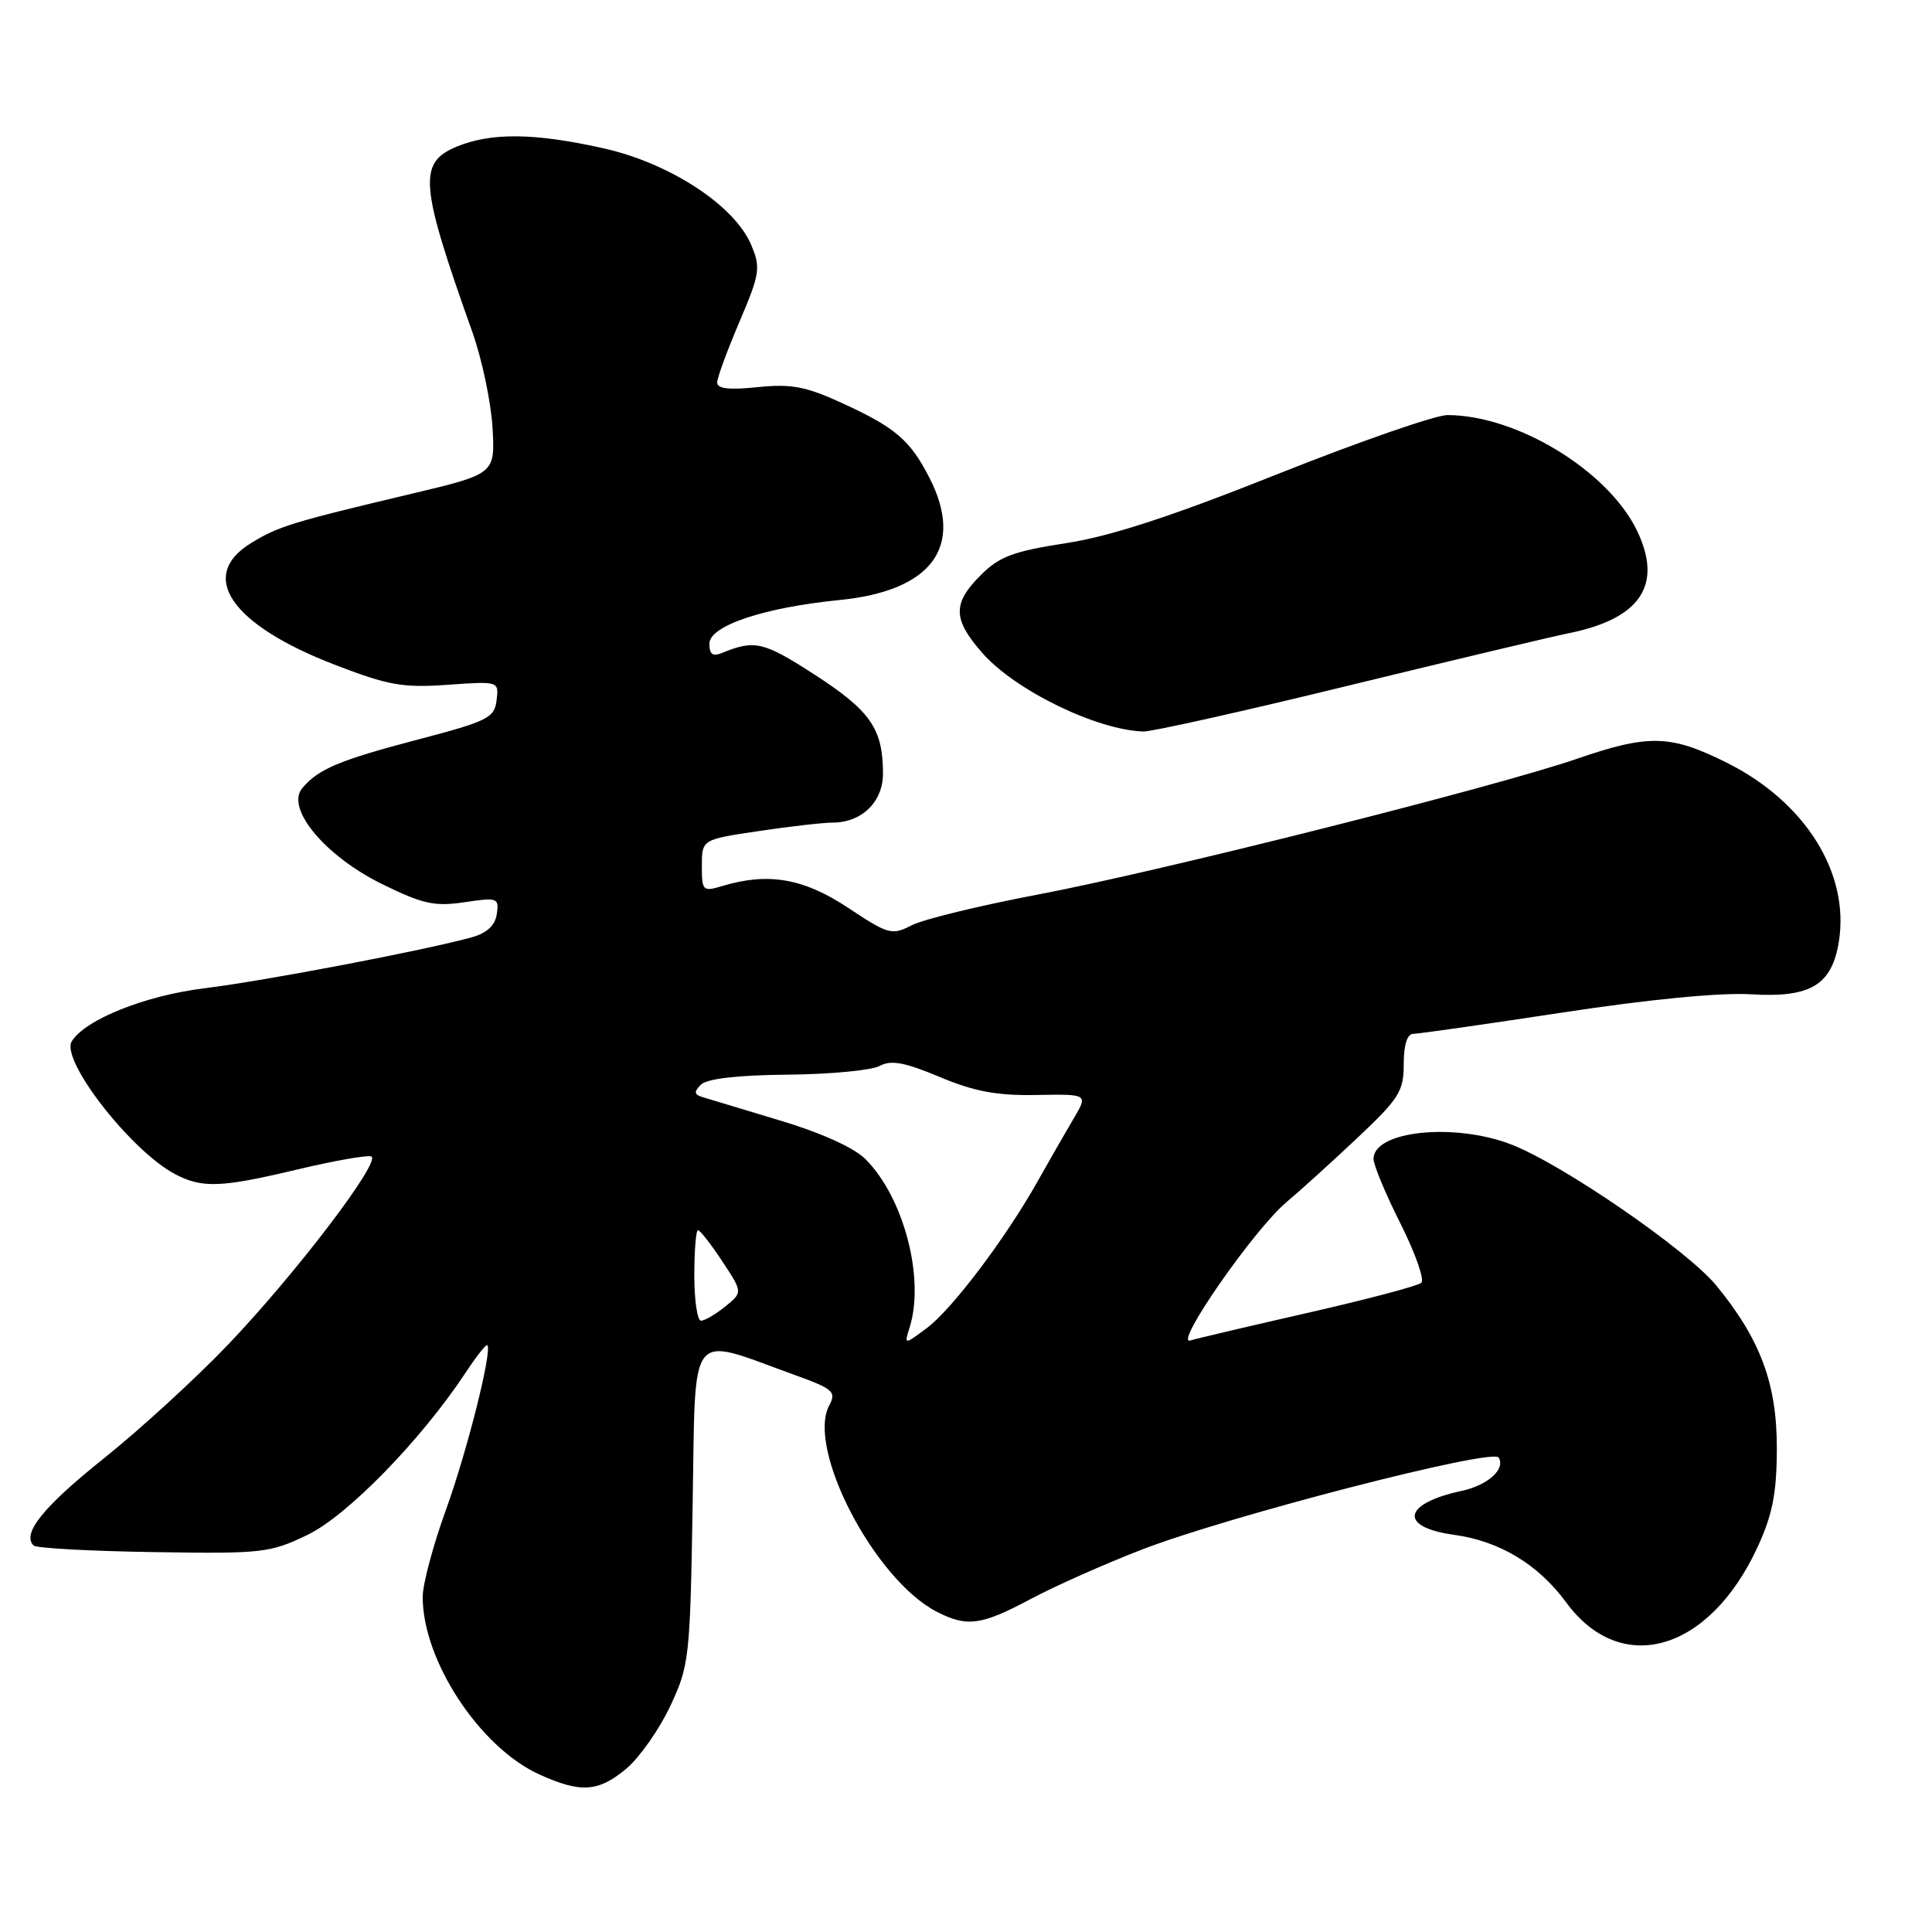 <?xml version="1.0" encoding="UTF-8" standalone="no"?>
<!DOCTYPE svg PUBLIC "-//W3C//DTD SVG 1.1//EN" "http://www.w3.org/Graphics/SVG/1.1/DTD/svg11.dtd" >
<svg xmlns="http://www.w3.org/2000/svg" xmlns:xlink="http://www.w3.org/1999/xlink" version="1.1" viewBox="0 0 256 256">
 <g >
 <path fill="currentColor"
d=" M 83.01 234.34 C 84.74 232.88 87.35 229.17 88.80 226.09 C 91.33 220.70 91.44 219.74 91.78 199.35 C 92.19 175.53 91.01 177.03 105.22 182.16 C 110.41 184.03 110.85 184.41 109.88 186.22 C 106.83 191.93 115.86 209.29 124.10 213.55 C 128.13 215.63 130.00 215.38 136.55 211.89 C 139.76 210.17 146.41 207.22 151.32 205.32 C 162.86 200.87 197.79 191.85 198.58 193.13 C 199.52 194.66 197.14 196.81 193.68 197.55 C 185.85 199.23 185.30 202.36 192.66 203.37 C 198.69 204.19 203.83 207.29 207.52 212.32 C 214.79 222.24 226.48 218.87 232.88 205.01 C 234.87 200.69 235.42 197.88 235.44 192.00 C 235.47 183.41 233.29 177.50 227.43 170.35 C 223.57 165.64 207.02 154.26 200.23 151.64 C 192.65 148.73 182.00 149.85 182.00 153.56 C 182.00 154.38 183.61 158.24 185.58 162.15 C 187.54 166.05 188.78 169.58 188.33 169.98 C 187.87 170.39 181.20 172.15 173.50 173.91 C 165.80 175.66 158.70 177.33 157.72 177.62 C 155.46 178.30 166.22 162.83 170.48 159.28 C 172.14 157.89 176.31 154.12 179.75 150.88 C 185.40 145.57 186.00 144.61 186.00 141.00 C 186.00 138.47 186.46 137.00 187.25 136.99 C 187.94 136.99 196.82 135.72 207.00 134.17 C 218.56 132.41 227.95 131.50 232.05 131.75 C 239.91 132.23 242.74 130.53 243.66 124.75 C 245.11 115.69 239.20 106.25 228.82 101.07 C 221.35 97.34 218.49 97.26 208.93 100.55 C 198.00 104.31 153.65 115.48 137.53 118.53 C 129.84 119.99 122.31 121.82 120.79 122.61 C 118.18 123.96 117.72 123.83 112.38 120.29 C 106.51 116.39 101.80 115.57 95.75 117.39 C 93.12 118.18 93.00 118.07 93.00 114.73 C 93.00 111.24 93.00 111.24 100.54 110.12 C 104.69 109.50 109.09 109.00 110.32 109.00 C 114.18 109.00 117.00 106.26 117.00 102.51 C 117.00 96.57 115.35 94.19 107.95 89.40 C 101.20 85.03 100.00 84.75 95.75 86.49 C 94.44 87.03 94.00 86.73 94.00 85.29 C 94.00 82.92 101.22 80.50 111.21 79.51 C 123.50 78.30 127.82 72.44 123.16 63.32 C 120.61 58.33 118.65 56.65 111.60 53.42 C 106.76 51.20 104.84 50.84 100.38 51.30 C 96.60 51.69 95.01 51.51 95.03 50.68 C 95.04 50.03 96.37 46.41 97.99 42.62 C 100.69 36.28 100.81 35.49 99.55 32.48 C 97.37 27.25 88.81 21.64 80.00 19.66 C 70.84 17.60 65.04 17.54 60.47 19.45 C 55.38 21.58 55.63 24.47 62.59 44.00 C 63.86 47.58 65.06 53.27 65.26 56.64 C 65.61 62.79 65.61 62.79 54.56 65.42 C 38.63 69.20 36.86 69.75 33.25 71.97 C 26.18 76.32 30.60 82.77 44.30 88.06 C 51.44 90.82 53.38 91.16 59.30 90.74 C 66.11 90.26 66.11 90.26 65.80 92.79 C 65.53 95.11 64.63 95.56 55.50 97.96 C 44.96 100.72 42.16 101.90 40.04 104.45 C 37.82 107.12 43.07 113.42 50.60 117.13 C 56.03 119.80 57.58 120.14 61.54 119.55 C 65.93 118.89 66.14 118.97 65.83 121.11 C 65.61 122.63 64.52 123.64 62.50 124.20 C 56.20 125.94 35.14 129.96 27.10 130.95 C 19.23 131.92 11.30 135.09 9.51 137.98 C 7.98 140.46 17.36 152.51 23.20 155.58 C 26.80 157.47 29.26 157.38 39.50 154.94 C 44.26 153.81 48.62 153.04 49.18 153.23 C 50.65 153.72 39.26 168.70 30.23 178.16 C 25.98 182.61 18.58 189.39 13.79 193.22 C 5.73 199.66 2.87 203.20 4.45 204.79 C 4.80 205.14 11.93 205.53 20.30 205.66 C 34.75 205.89 35.76 205.78 40.74 203.38 C 46.01 200.85 55.77 190.84 61.68 181.91 C 63.11 179.74 64.42 178.08 64.57 178.24 C 65.26 178.92 61.90 192.29 59.11 200.00 C 57.41 204.68 56.02 209.88 56.01 211.57 C 55.98 219.98 63.55 231.53 71.46 235.12 C 76.96 237.62 79.30 237.46 83.01 234.34 Z  M 178.50 90.89 C 192.25 87.54 205.49 84.39 207.93 83.89 C 217.41 81.97 220.37 77.47 216.90 70.29 C 213.06 62.36 200.97 55.00 191.78 55.00 C 190.21 55.00 180.05 58.53 169.21 62.85 C 155.14 68.46 147.13 71.07 141.20 71.98 C 134.26 73.05 132.41 73.75 129.95 76.21 C 126.19 79.96 126.24 82.06 130.16 86.52 C 134.49 91.46 145.30 96.73 151.50 96.93 C 152.60 96.96 164.75 94.25 178.50 90.89 Z  M 120.52 175.93 C 122.58 169.44 119.77 158.68 114.68 153.59 C 113.18 152.08 108.80 150.10 103.36 148.47 C 98.49 147.01 93.86 145.61 93.08 145.37 C 91.97 145.03 91.93 144.67 92.88 143.72 C 93.67 142.93 97.75 142.46 104.33 142.40 C 109.96 142.35 115.45 141.83 116.54 141.25 C 118.07 140.42 119.85 140.75 124.51 142.70 C 129.10 144.63 132.10 145.19 137.34 145.09 C 144.18 144.97 144.18 144.97 142.25 148.24 C 141.19 150.03 139.05 153.75 137.51 156.50 C 133.24 164.10 126.11 173.54 122.78 176.00 C 119.80 178.21 119.80 178.21 120.52 175.93 Z  M 92.00 169.00 C 92.00 165.70 92.22 163.00 92.49 163.00 C 92.75 163.00 94.20 164.85 95.70 167.12 C 98.42 171.24 98.42 171.24 96.10 173.12 C 94.82 174.15 93.38 175.00 92.89 175.00 C 92.40 175.00 92.00 172.30 92.00 169.00 Z "/>
</g>
</svg>